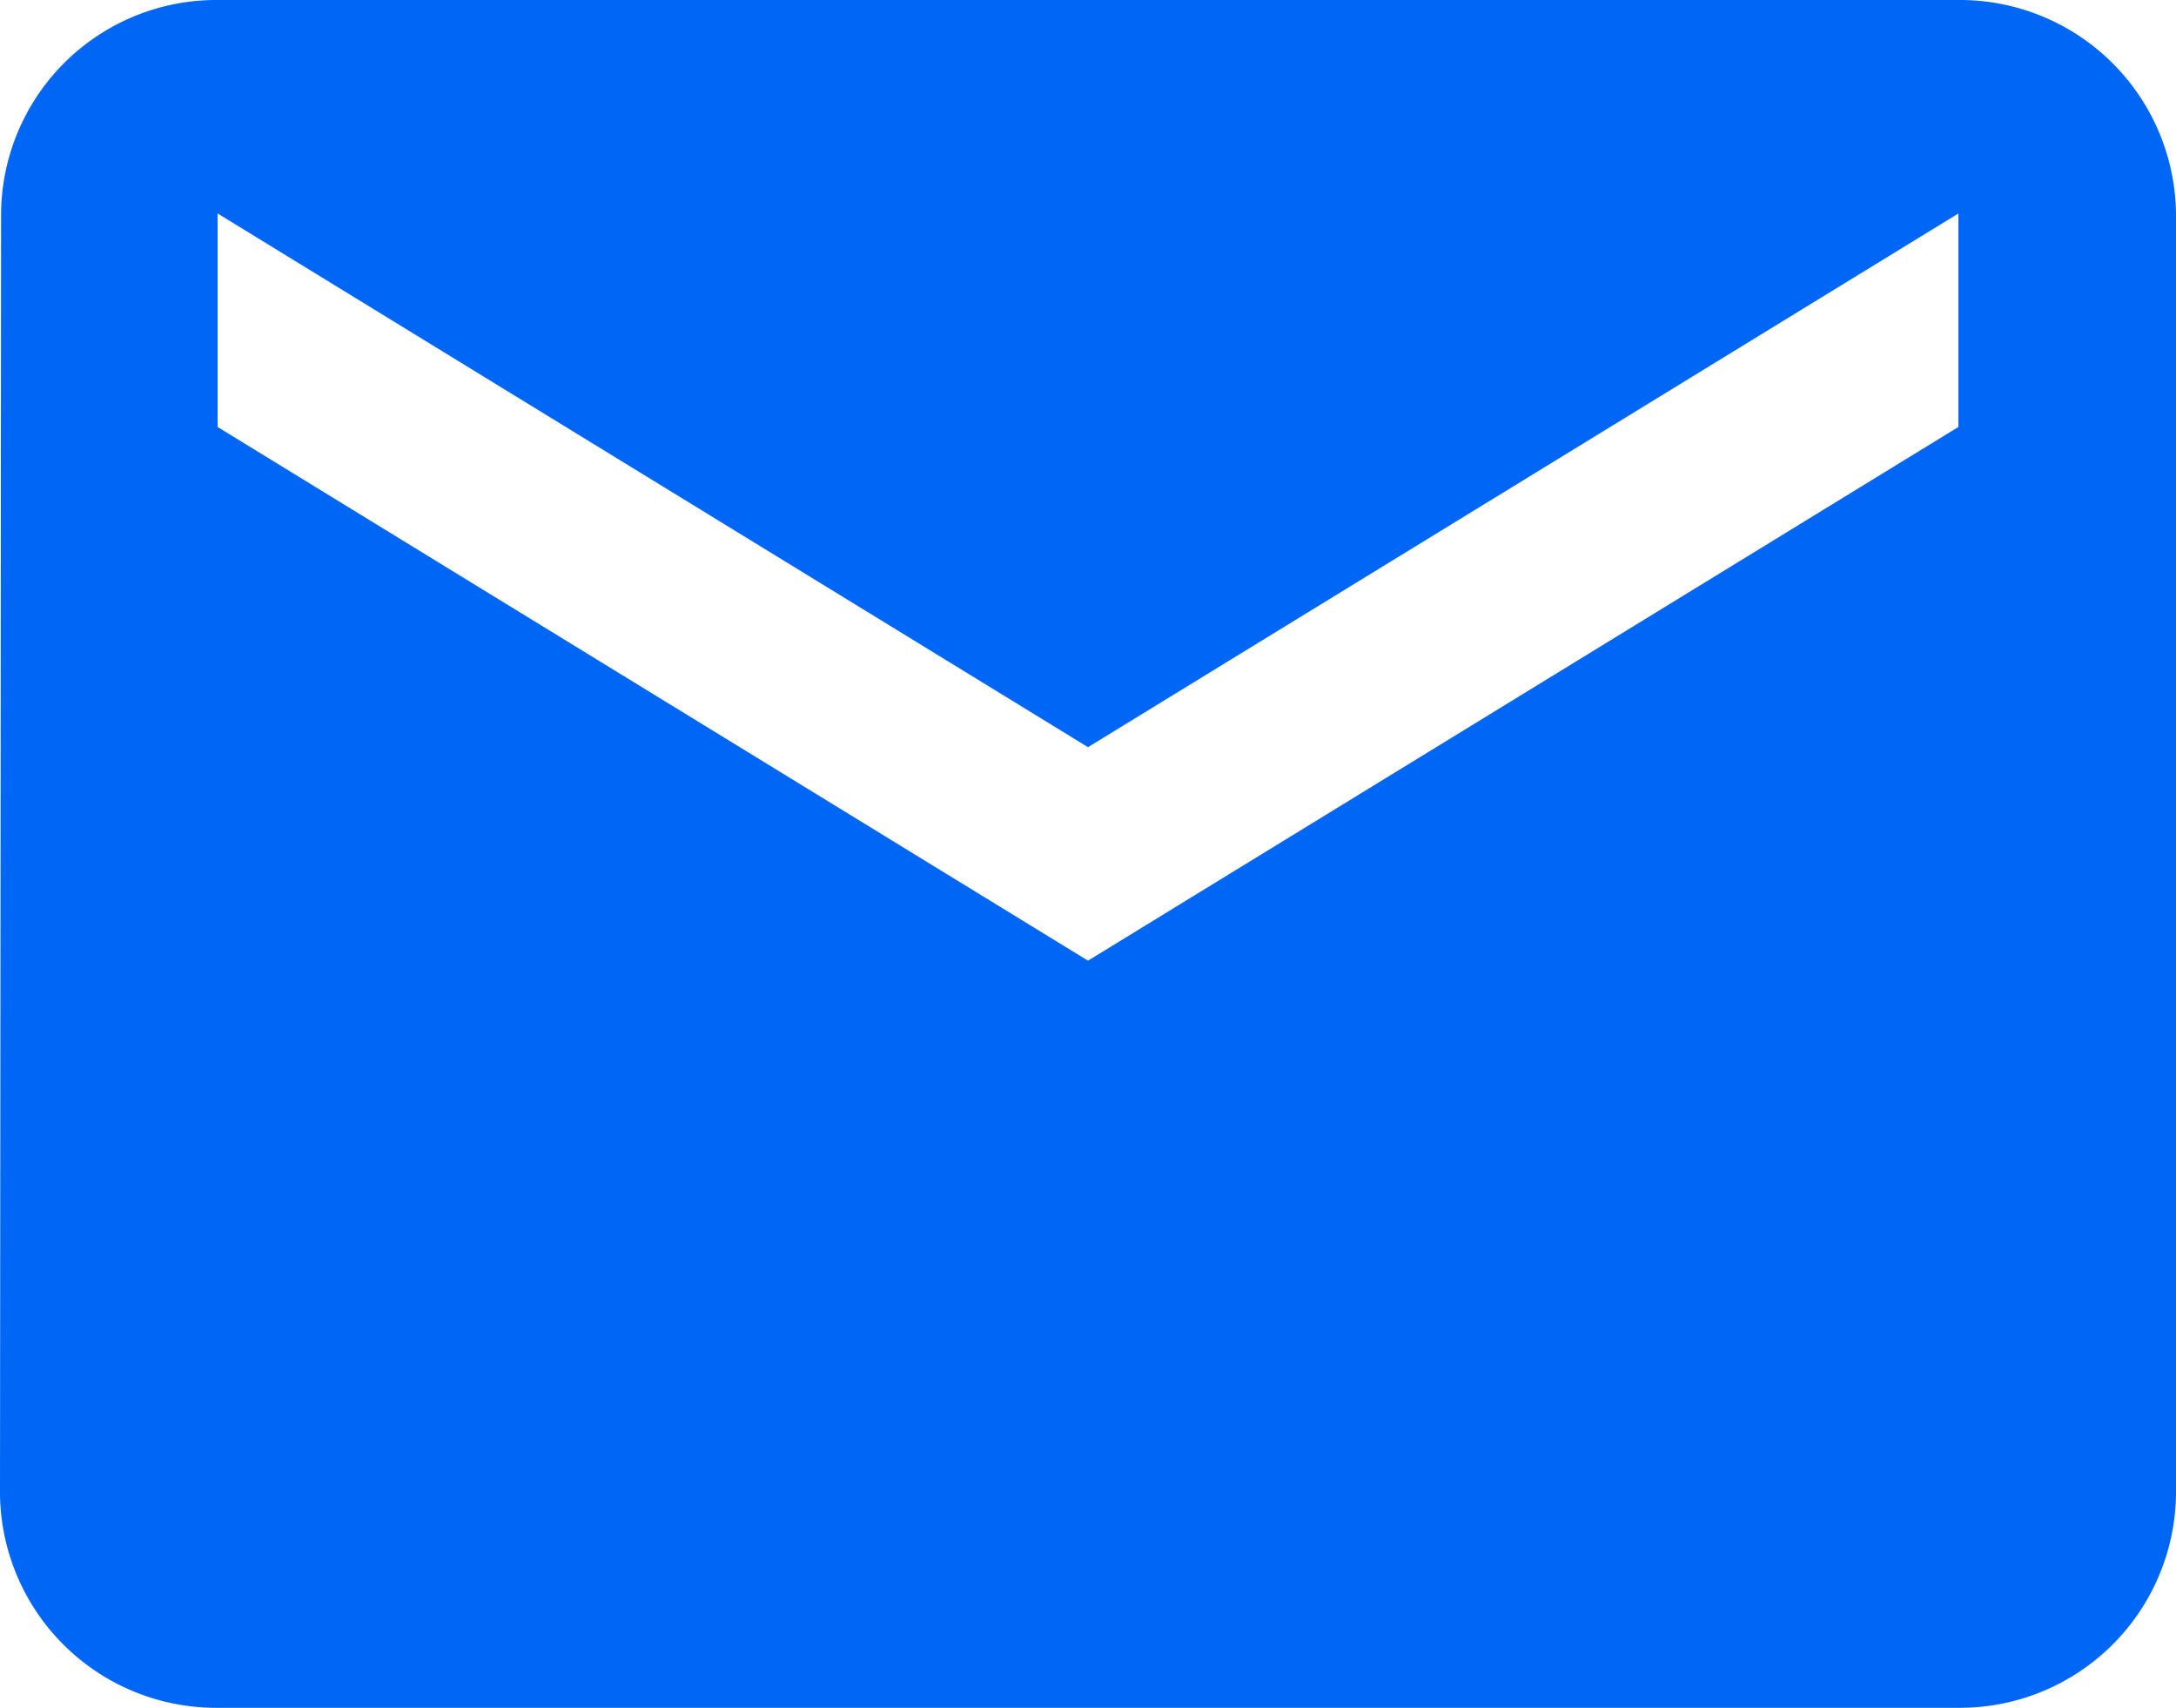 <svg xmlns="http://www.w3.org/2000/svg" width="48" height="37.667" viewBox="0 0 48 37.667">
    <path id="prefix__ic_email_24px" fill="#0066f5" d="M45.2 4H6.8a4.748 4.748 0 0 0-4.776 4.708L2 36.958a4.769 4.769 0 0 0 4.8 4.708h38.4a4.769 4.769 0 0 0 4.8-4.708V8.708A4.769 4.769 0 0 0 45.2 4zm0 9.417L26 25.188 6.8 13.417V8.708L26 20.479 45.2 8.708z" transform="translate(-2 -4)"/>
</svg>
